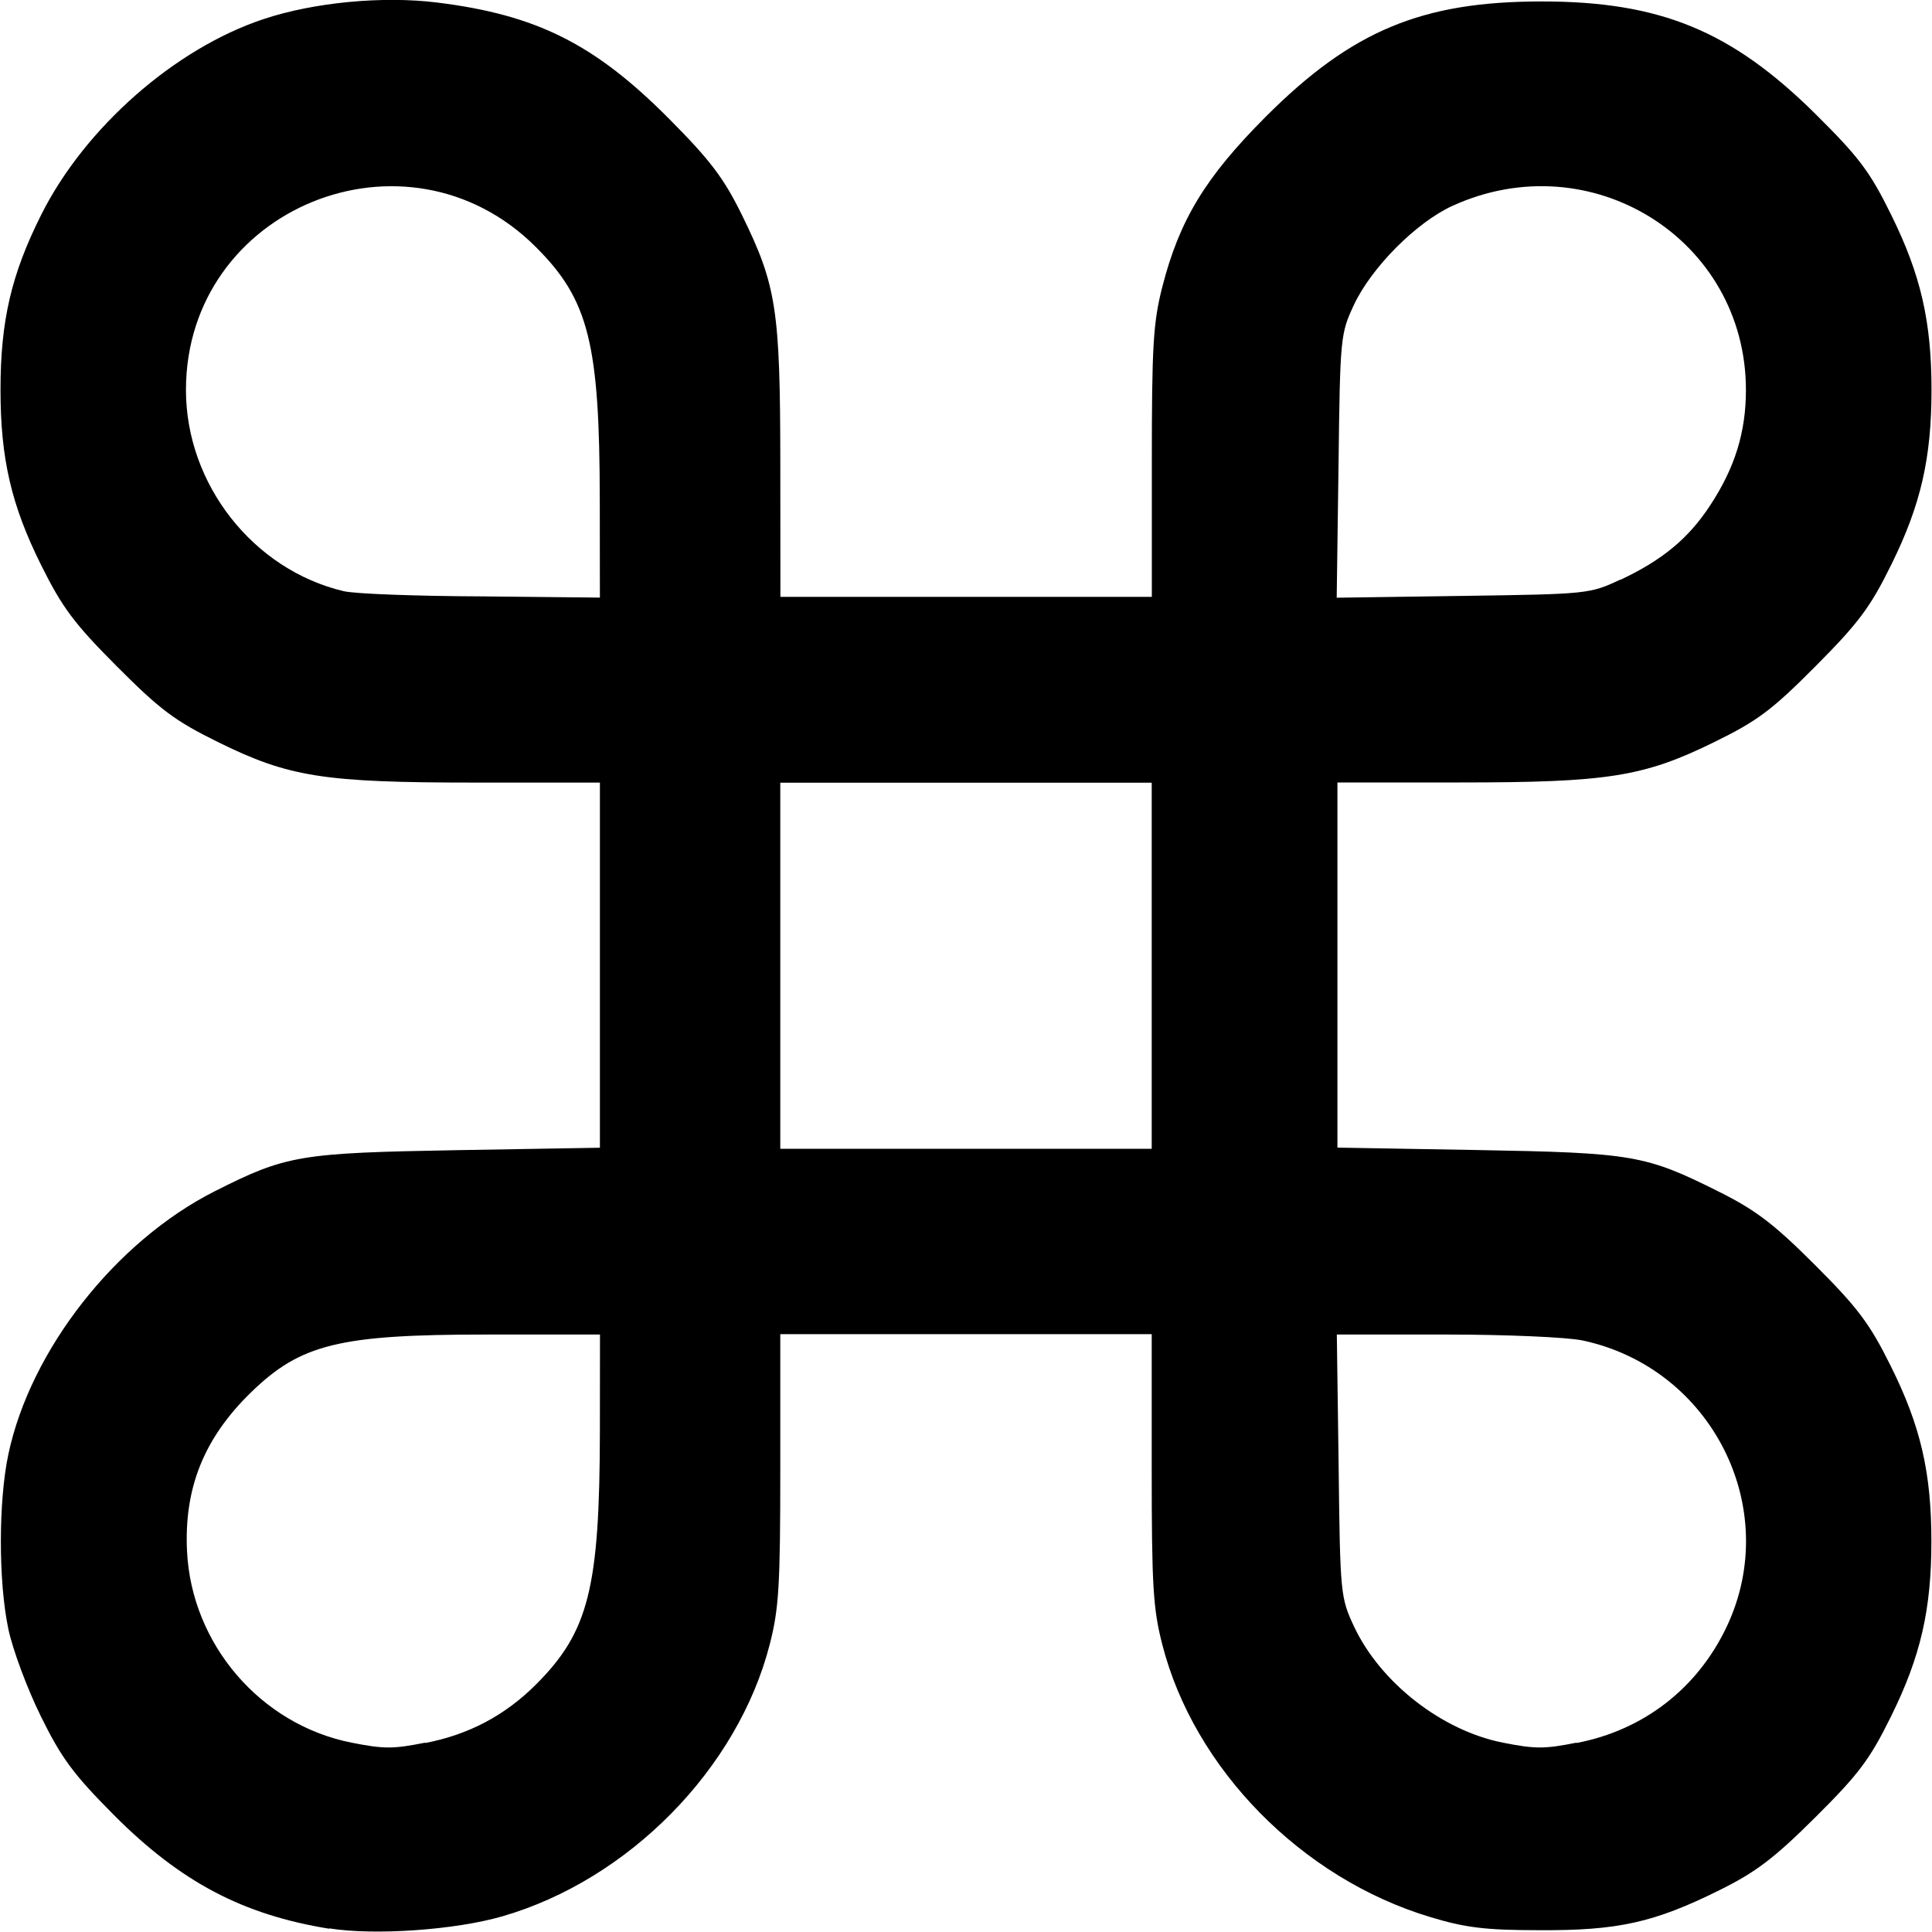 <?xml version="1.0" encoding="UTF-8" standalone="no"?>
<!-- Created with Inkscape (http://www.inkscape.org/) -->

<svg
   xmlns:dc="http://purl.org/dc/elements/1.1/"
   xmlns:cc="http://creativecommons.org/ns#"
   xmlns:rdf="http://www.w3.org/1999/02/22-rdf-syntax-ns#"
   xmlns:svg="http://www.w3.org/2000/svg"
   xmlns="http://www.w3.org/2000/svg"
   xmlns:sodipodi="http://sodipodi.sourceforge.net/DTD/sodipodi-0.dtd"
   xmlns:inkscape="http://www.inkscape.org/namespaces/inkscape"
   width="16"
   height="16"
   viewBox="0 0 16 16"
   id="svg7075"
   version="1.1"
   inkscape:version="0.91 r13725"
   sodipodi:docname="kbd__modifier--command.svg">
  <defs
     id="defs7077" />
  <sodipodi:namedview
     id="base"
     pagecolor="#ffffff"
     bordercolor="#666666"
     borderopacity="1.0"
     inkscape:pageopacity="0.0"
     inkscape:pageshadow="2"
     inkscape:zoom="57.6875"
     inkscape:cx="8"
     inkscape:cy="8"
     inkscape:document-units="px"
     inkscape:current-layer="layer1"
     showgrid="false"
     units="px"
     inkscape:window-width="1920"
     inkscape:window-height="1144"
     inkscape:window-x="0"
     inkscape:window-y="0"
     inkscape:window-maximized="1" />
  <g
     inkscape:label="Layer 1"
     inkscape:groupmode="layer"
     id="layer1"
     transform="translate(0,-1036.362)">
    <path
       id="path5460-44-93-16-94-8-2-4"
       style="overflow:visible;fill:#000000;fill-opacity:1;stroke:none"
       d="m 13.419,1041.164 c 0.347,-0.163 0.564,-0.342 0.744,-0.617 0.205,-0.312 0.296,-0.606 0.296,-0.955 0,-1.247 -1.283,-2.051 -2.433,-1.524 -0.298,0.137 -0.668,0.509 -0.813,0.818 -0.112,0.24 -0.115,0.265 -0.128,1.335 l -0.015,1.091 1.046,-0.015 c 1.034,-0.015 1.049,-0.016 1.303,-0.135 z m -8.452,-0.66 c -10e-4,-1.3 -0.092,-1.66 -0.529,-2.096 -1.07,-1.07 -2.898,-0.323 -2.898,1.184 0,0.78 0.557,1.489 1.307,1.666 0.091,0.022 0.605,0.041 1.143,0.043 l 0.978,0.01 -8.1e-4,-0.802 z m 4.571,3.856 0,-1.516 -1.538,0 -1.538,0 0,1.516 0,1.516 1.538,0 1.538,0 0,-1.516 z m 3.517,6.437 c 0.556,-0.106 1.004,-0.453 1.246,-0.966 0.461,-0.978 -0.125,-2.14 -1.195,-2.368 -0.129,-0.027 -0.634,-0.049 -1.134,-0.049 l -0.901,0 0.015,1.087 c 0.012,1.066 0.016,1.092 0.128,1.332 0.218,0.464 0.728,0.862 1.233,0.961 0.267,0.053 0.344,0.053 0.609,0 z m -9.535,0 c 0.359,-0.068 0.662,-0.228 0.919,-0.485 0.436,-0.436 0.527,-0.796 0.529,-2.096 l 8e-4,-0.802 -0.935,0 c -1.223,0 -1.542,0.078 -1.954,0.478 -0.389,0.378 -0.556,0.791 -0.531,1.315 0.037,0.772 0.609,1.438 1.363,1.587 0.267,0.053 0.344,0.053 0.609,0 z m -0.793,1.538 c -0.717,-0.116 -1.231,-0.387 -1.784,-0.942 -0.334,-0.336 -0.434,-0.47 -0.605,-0.818 -0.113,-0.229 -0.234,-0.554 -0.269,-0.723 -0.083,-0.394 -0.082,-1.058 1.7e-4,-1.446 0.183,-0.865 0.889,-1.764 1.71,-2.179 0.593,-0.299 0.699,-0.317 2.014,-0.34 l 1.175,-0.02 0,-1.512 0,-1.512 -1.029,0 c -1.258,0 -1.546,-0.045 -2.135,-0.336 -0.357,-0.176 -0.478,-0.267 -0.837,-0.627 -0.353,-0.354 -0.452,-0.487 -0.627,-0.839 -0.246,-0.494 -0.336,-0.88 -0.336,-1.45 0,-0.571 0.089,-0.956 0.337,-1.45 0.36,-0.72 1.106,-1.377 1.842,-1.621 0.417,-0.139 0.988,-0.193 1.437,-0.137 0.825,0.102 1.306,0.344 1.921,0.963 0.342,0.344 0.453,0.491 0.603,0.796 0.286,0.583 0.317,0.78 0.318,2.054 l 8.1e-4,1.109 1.538,0 1.538,0 0,-1.113 c 0,-0.967 0.011,-1.158 0.087,-1.455 0.142,-0.554 0.357,-0.908 0.857,-1.409 0.712,-0.712 1.291,-0.954 2.285,-0.954 0.981,0 1.571,0.243 2.267,0.932 0.361,0.358 0.451,0.477 0.627,0.835 0.245,0.496 0.334,0.884 0.334,1.45 0,0.565 -0.089,0.954 -0.334,1.449 -0.174,0.353 -0.27,0.481 -0.627,0.84 -0.362,0.364 -0.48,0.452 -0.839,0.628 -0.587,0.288 -0.882,0.334 -2.113,0.334 l -1.007,0 0,1.512 0,1.512 1.153,0.02 c 1.295,0.023 1.397,0.04 2.01,0.347 0.302,0.151 0.454,0.267 0.793,0.606 0.354,0.354 0.452,0.484 0.627,0.837 0.246,0.494 0.336,0.88 0.336,1.45 0,0.566 -0.089,0.954 -0.334,1.45 -0.176,0.357 -0.267,0.478 -0.627,0.836 -0.342,0.34 -0.492,0.454 -0.795,0.604 -0.54,0.268 -0.84,0.335 -1.494,0.331 -0.449,-0 -0.614,-0.022 -0.901,-0.109 -1.064,-0.32 -1.956,-1.228 -2.219,-2.259 -0.076,-0.296 -0.087,-0.488 -0.087,-1.455 l 0,-1.113 -1.538,0 -1.538,0 0,1.113 c 0,0.967 -0.011,1.158 -0.087,1.455 -0.264,1.03 -1.167,1.95 -2.214,2.253 -0.393,0.114 -1.061,0.16 -1.434,0.1 z"
       inkscape:connector-curvature="0" />
  </g>
</svg>
